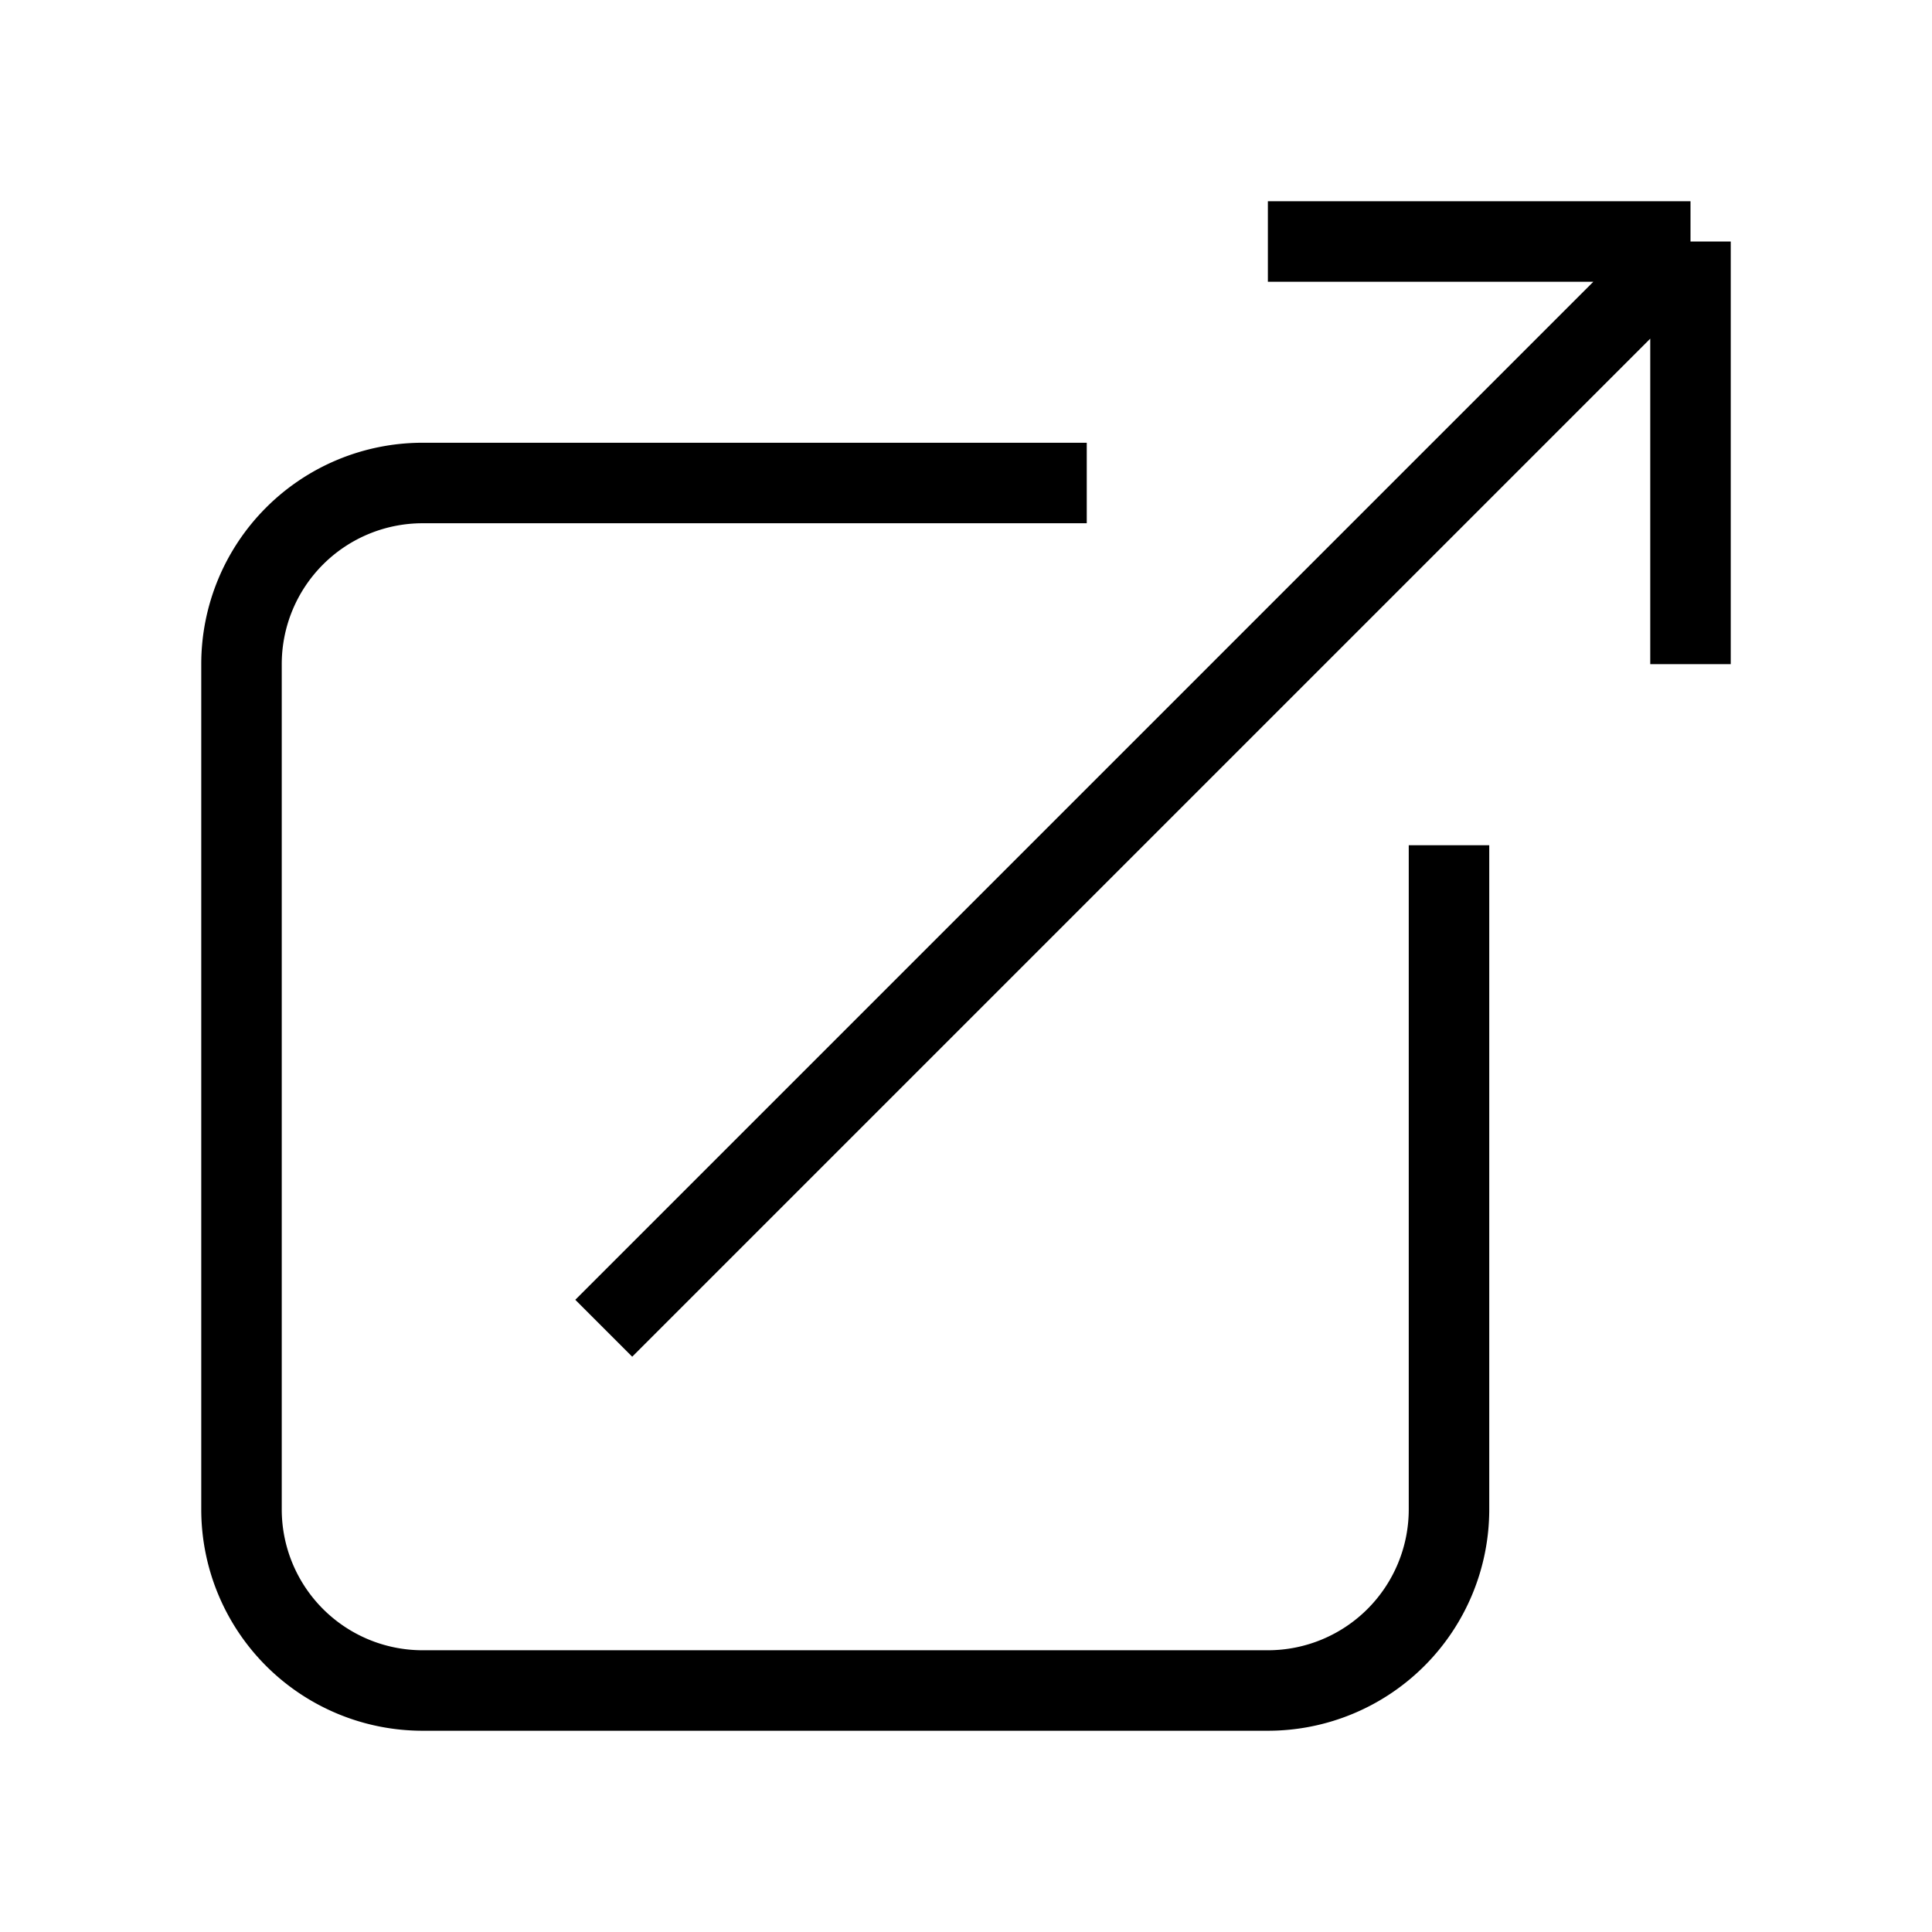 <svg xmlns="http://www.w3.org/2000/svg" fill="none" viewBox="0 0 24 24" strokeWidth="1.5" stroke="currentColor" aria-hidden="true" width="20" height="20"><path strokeLinecap="round" strokeLinejoin="round" d="M13.5 6H5.25A2.25 2.25 0 003 8.25v10.5A2.25 2.25 0 005.25 21h10.5A2.25 2.25 0 0018 18.75V10.5m-10.5 6L21 3m0 0h-5.25M21 3v5.25" ></path> </svg>